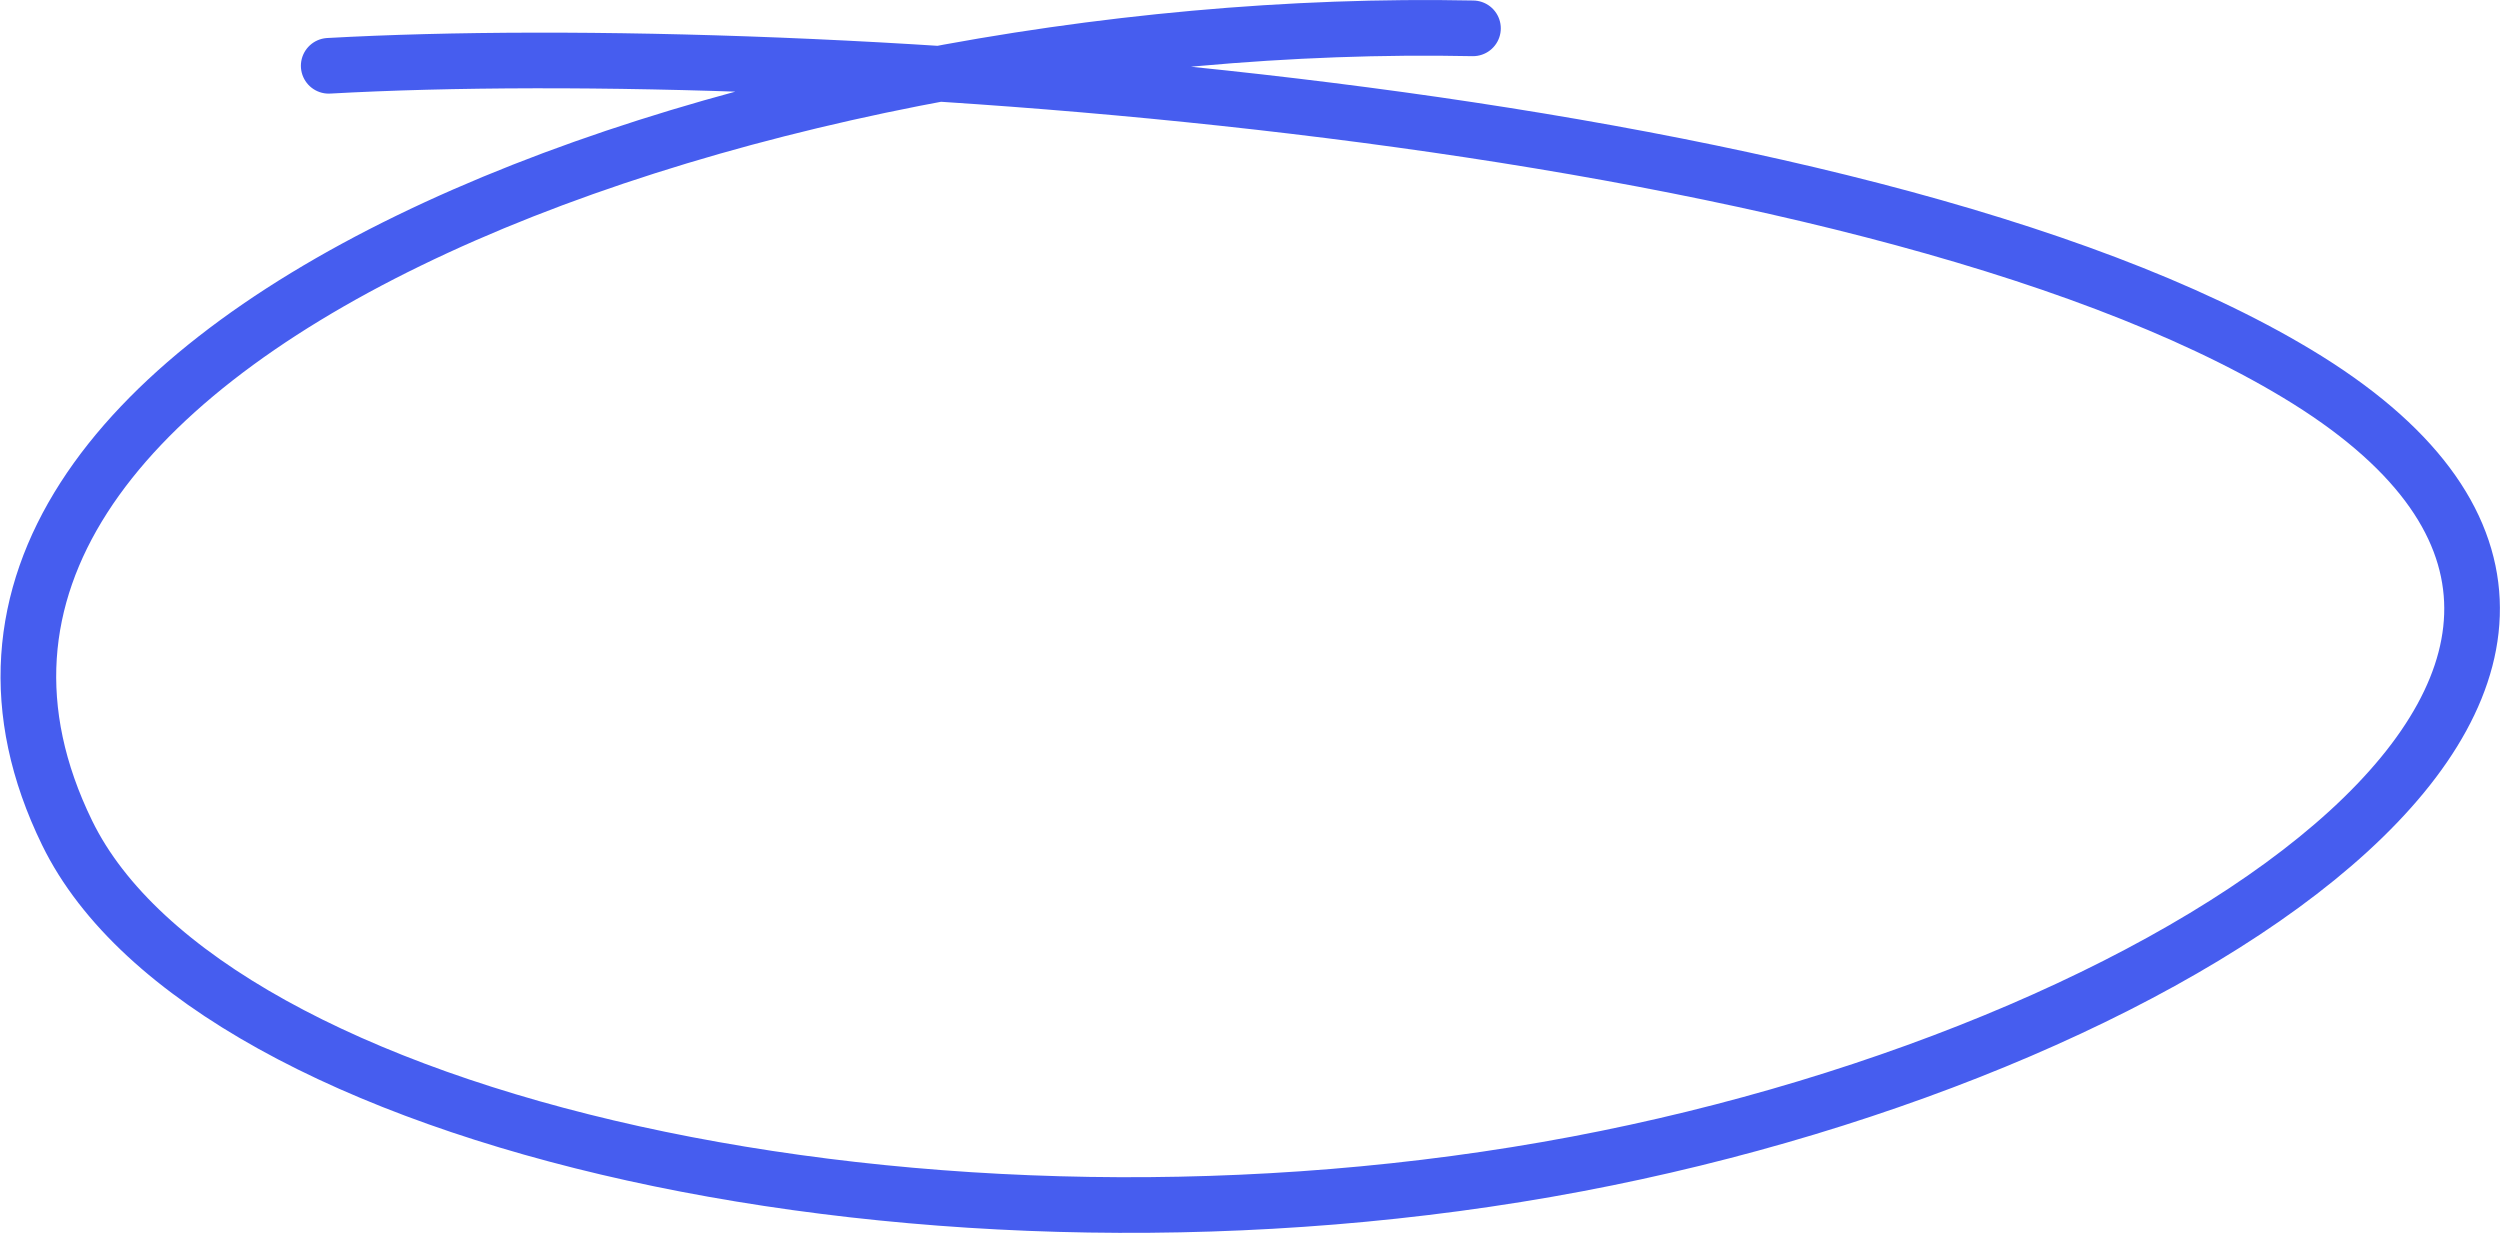 <svg xmlns="http://www.w3.org/2000/svg" width="134.77" height="66.575" viewBox="0 0 134.77 66.575">
  <path id="Path_260837" data-name="Path 260837" d="M19.408,5.644c26.069-1.446,82.418,2.339,106.1,16.588,25.511,15.346-5.128,36.235-38.791,42.609C51.893,71.436,12.964,62.684,5.308,47-7.618,20.511,42.043,2.813,81.093,3.625" transform="translate(-1.688 -2.097)" fill="none" stroke="#465def" stroke-linecap="round" stroke-width="3"/>
</svg>
